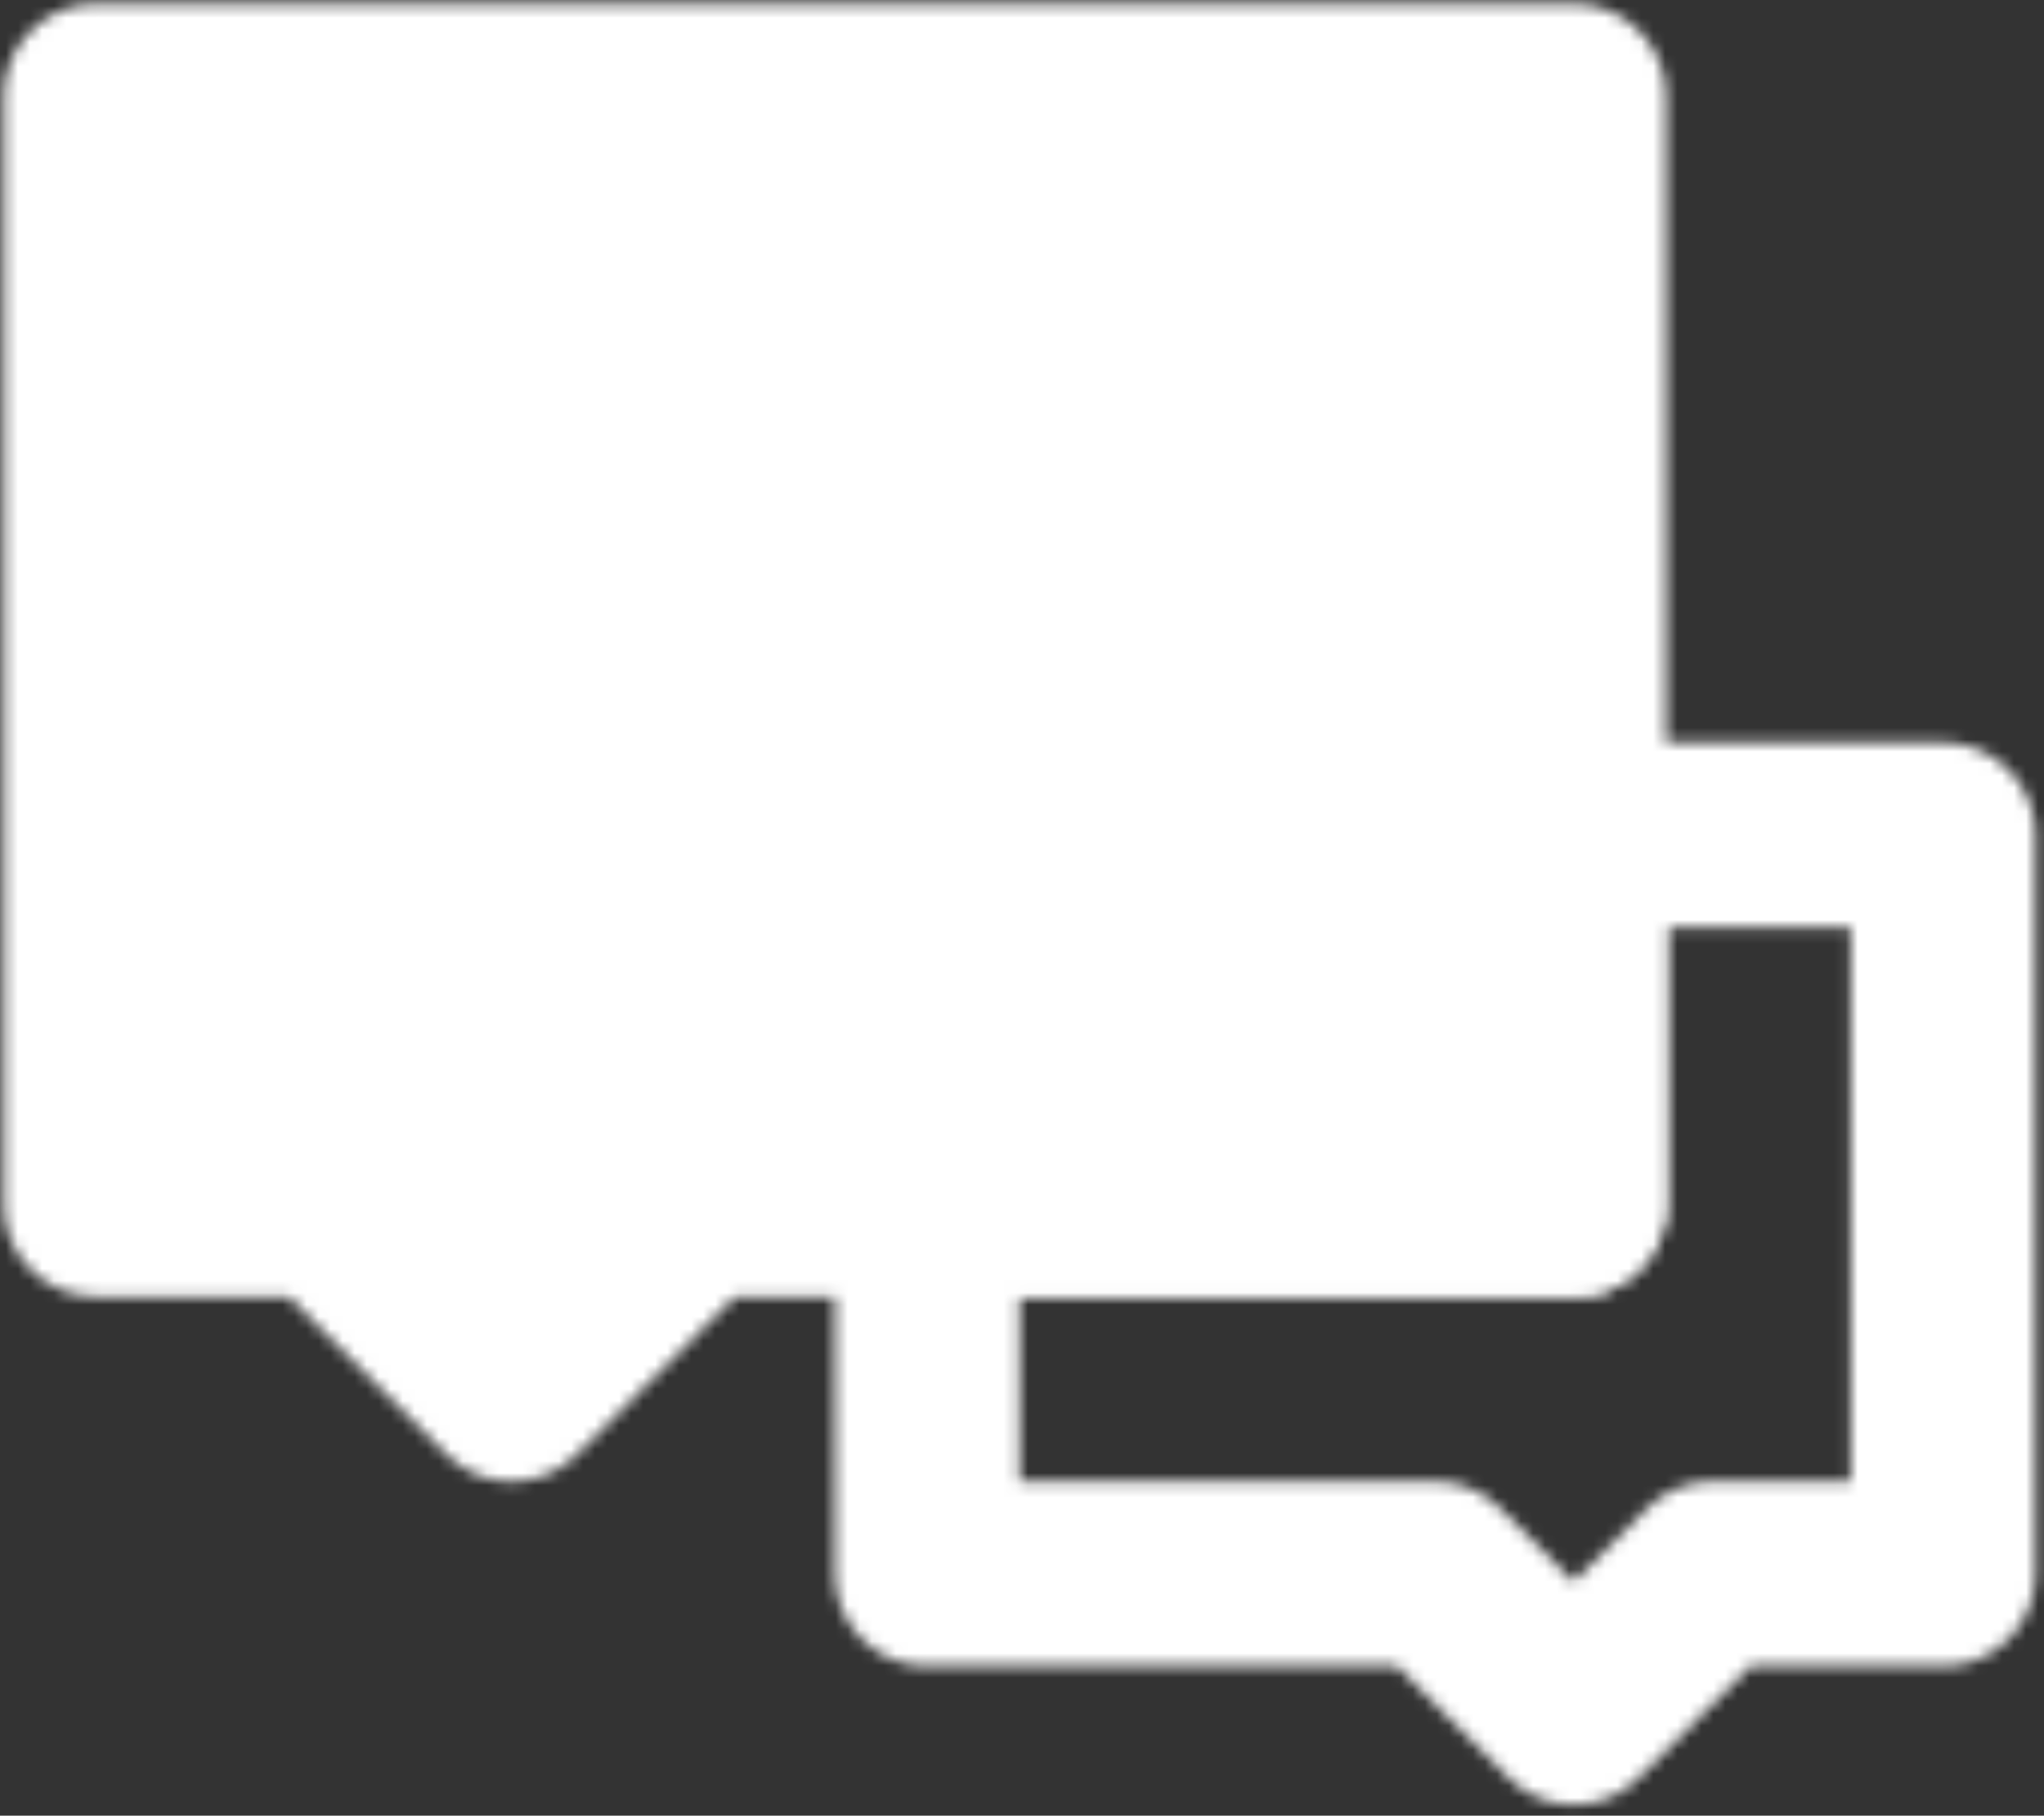 <svg width="170" height="151" viewBox="0 0 170 151" fill="none" xmlns="http://www.w3.org/2000/svg">
<rect x="0" y="0" width="170" height="151" fill="#333333" stroke="none"/>
<mask id="mask0_8_129" style="mask-type:luminance" maskUnits="userSpaceOnUse" x="0" y="0" width="170" height="151">
<path d="M119.357 130.877H77.117V100.157H130.877V69.438H161.597V130.877H142.397L130.877 142.397L119.357 130.877Z" stroke="white" stroke-width="15.36" stroke-linecap="round" stroke-linejoin="round"/>
<path d="M8 8H130.88V100.16H57.92L42.56 115.52L27.2 100.16H8V8Z" fill="white" stroke="white" stroke-width="15.36" stroke-linecap="round" stroke-linejoin="round"/>
<path d="M38.719 69.439H61.759M38.719 38.719H84.799" stroke="black" stroke-width="15.36" stroke-linecap="round"/>
</mask>
<g mask="url(#mask0_8_129)">
<path d="M-7.367 -15.031H176.953V169.289H-7.367V-15.031Z" fill="white"/>
</g>
</svg>
